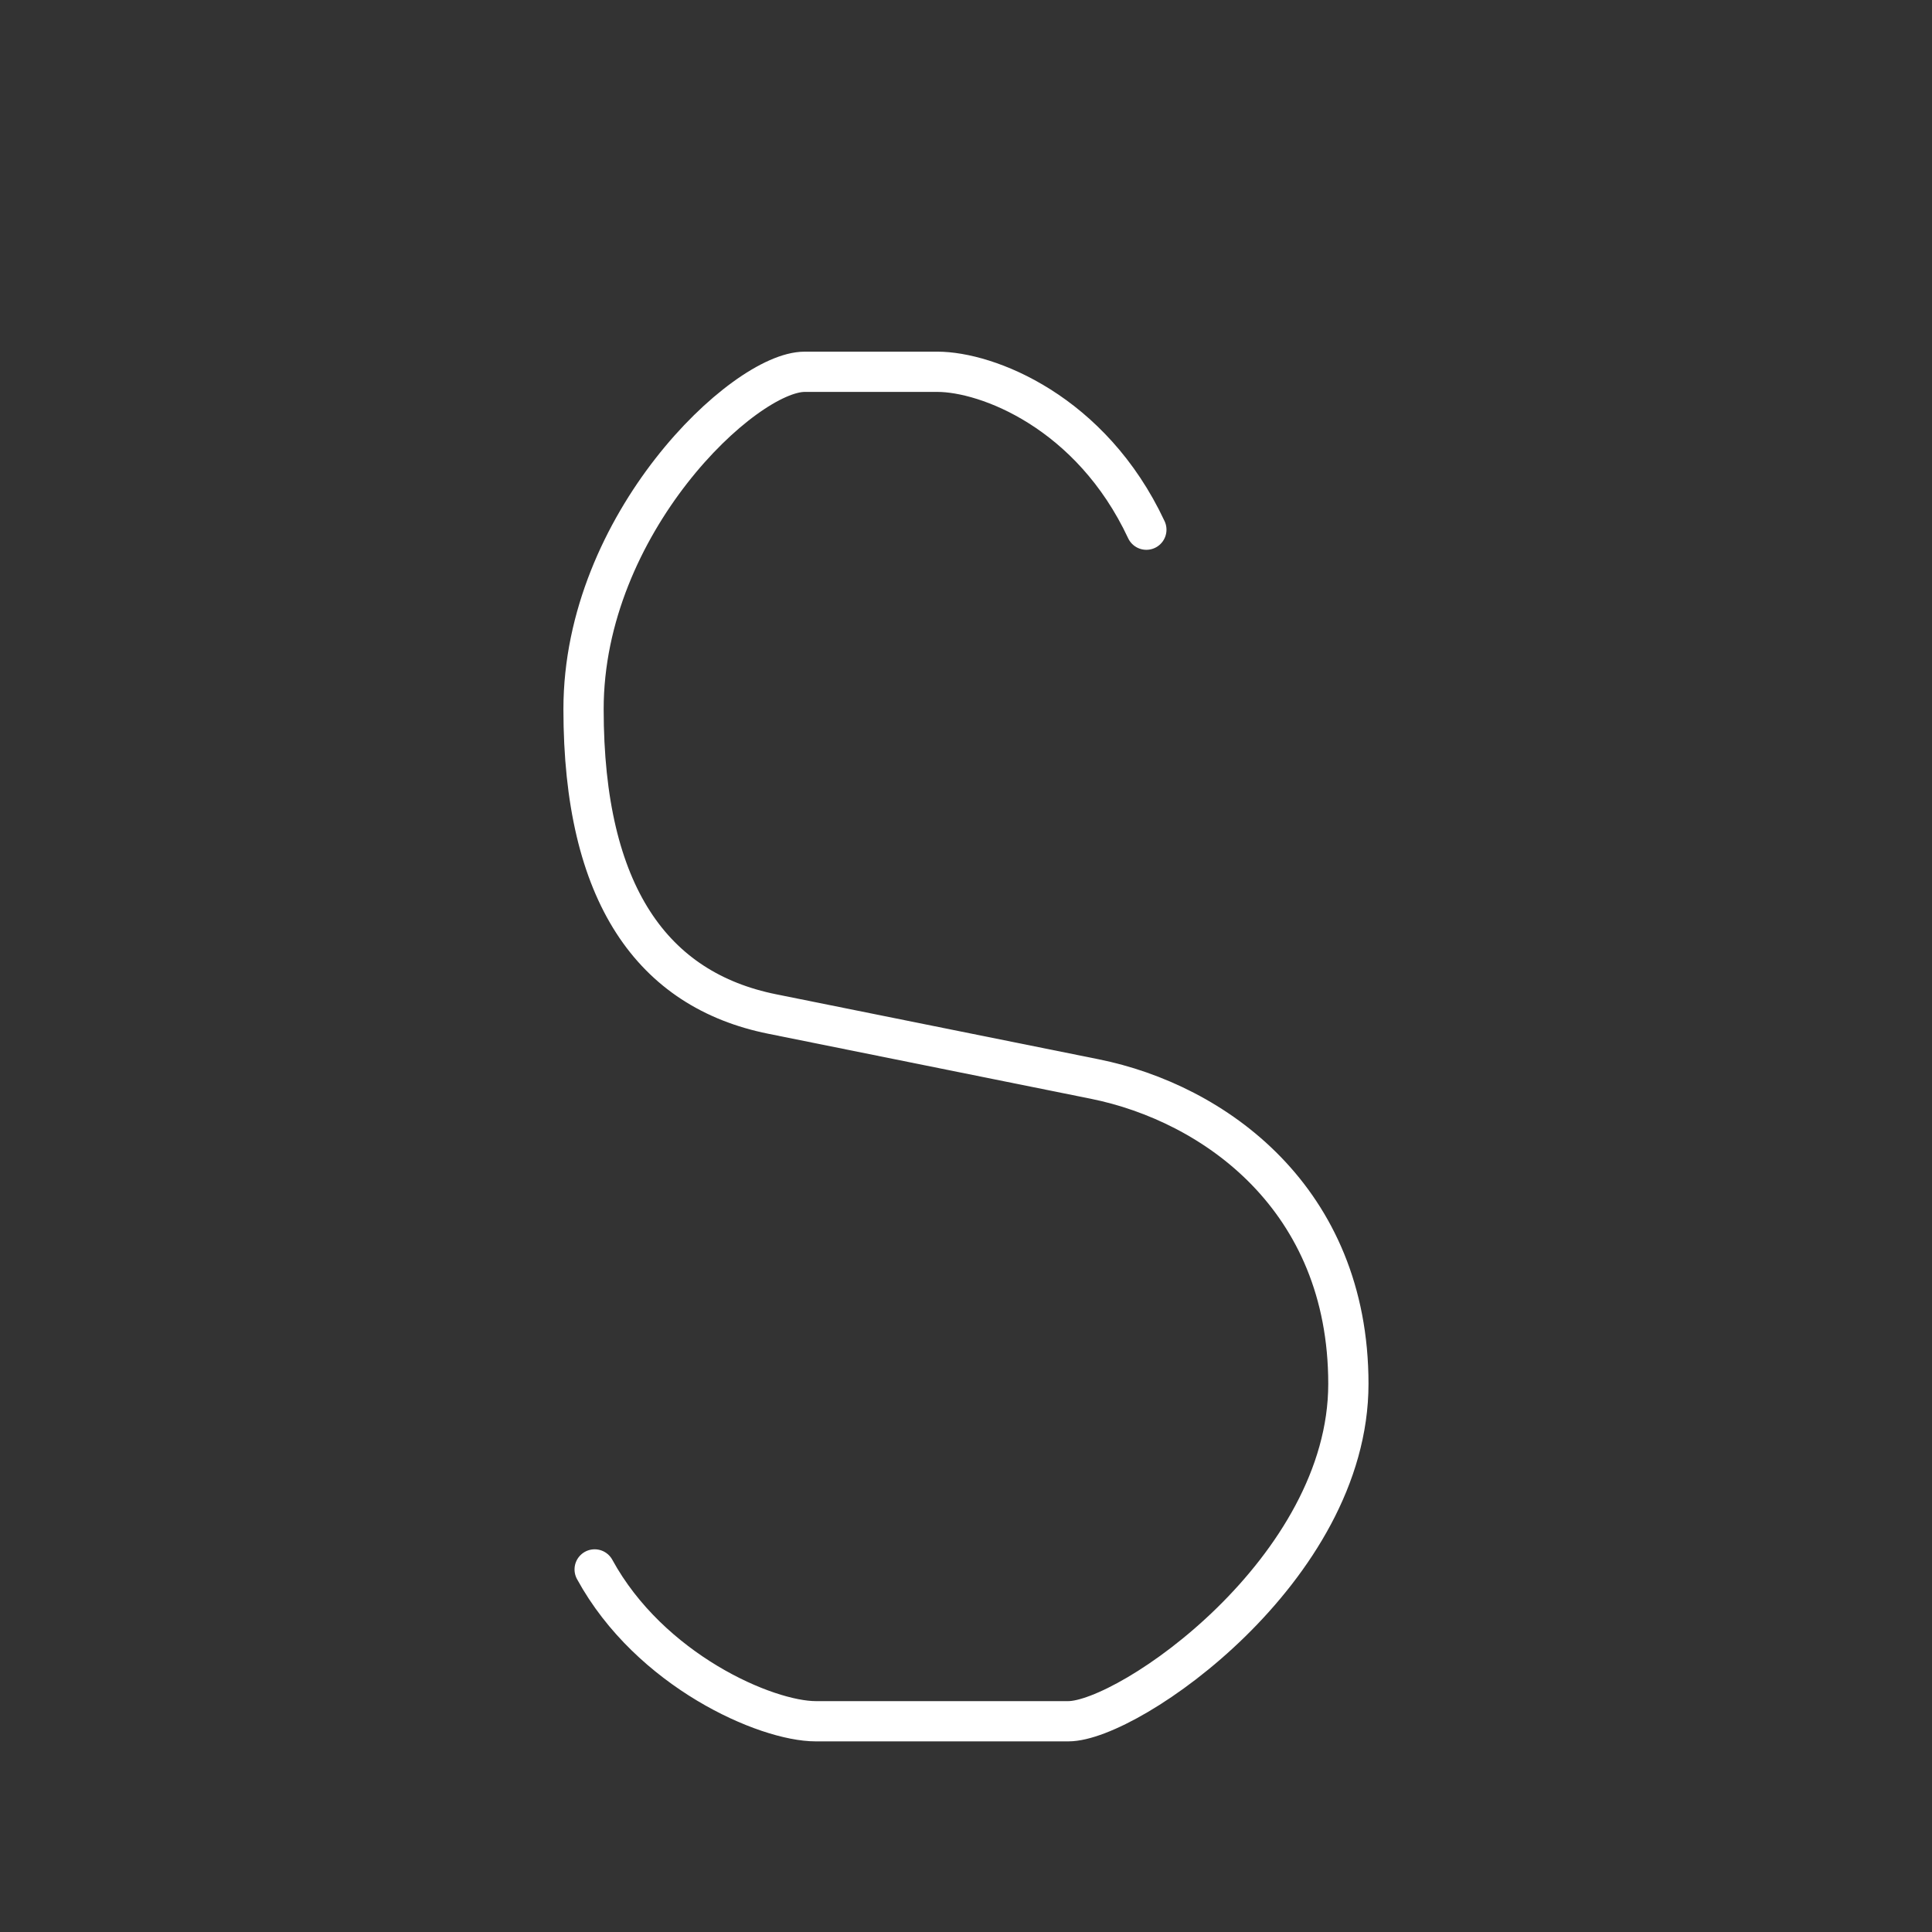 <?xml version="1.0" encoding="UTF-8" standalone="no"?>
<!-- Created with Inkscape (http://www.inkscape.org/) -->

<svg
   width="48.0px"
   height="48.0px"
   viewBox="0 0 48.0 48.0"
   version="1.1"
   id="SVGRoot"
   inkscape:version="1.1 (c68e22c387, 2021-05-23)"
   sodipodi:docname="shaadi.svg"
   xmlns:inkscape="http://www.inkscape.org/namespaces/inkscape"
   xmlns:sodipodi="http://sodipodi.sourceforge.net/DTD/sodipodi-0.dtd"
   xmlns="http://www.w3.org/2000/svg"
   xmlns:svg="http://www.w3.org/2000/svg"
   xmlns:rdf="http://www.w3.org/1999/02/22-rdf-syntax-ns#"
   xmlns:cc="http://creativecommons.org/ns#"
   xmlns:dc="http://purl.org/dc/elements/1.1/">
  <rect x="0" y="0" width="48.0" height="48.0" fill="#333333" stroke="none"/>
  <sodipodi:namedview
     id="namedview7"
     pagecolor="#505050"
     bordercolor="#eeeeee"
     borderopacity="1"
     inkscape:pageshadow="0"
     inkscape:pageopacity="1"
     inkscape:pagecheckerboard="false"
     inkscape:document-units="px"
     showgrid="true"
     inkscape:showpageshadow="false"
     units="px"
     scale-x="1"
     inkscape:zoom="9.2969865"
     inkscape:cx="26.02994"
     inkscape:cy="23.394677"
     inkscape:current-layer="layer1">
    <inkscape:grid
       type="xygrid"
       id="grid2467" />
  </sodipodi:namedview>
  <defs
     id="defs2" />
  <g
     inkscape:label="Layer 1"
     inkscape:groupmode="layer"
     id="layer1">
    <path
       id="path2978"
       class="st1"
       d="m 14.774,38.992 c 1.374,2.515 4.258,3.772 5.494,3.772 h 6.274 c 1.511,0 6.958,-3.772 6.958,-8.382 0,-4.61 -3.34,-6.977 -6.302,-7.574 l -8.013,-1.615 c -2.962,-0.597 -4.687,-2.964 -4.687,-7.574 0,-4.61 3.983,-8.382 5.494,-8.382 h 3.297 c 1.236,0 3.819,0.989 5.192,3.923"
       style="stroke-width:1"
       sodipodi:nodetypes="czzsssszzc" />
  </g>
  <style
     type="text/css"
     id="style2742">
	.st0{fill:#FFFFFF;}
	.st1{fill:none;stroke:#FFFFFF;stroke-linecap:round;stroke-linejoin:round;}
	.st2{fill:none;stroke:#FFFFFF;stroke-linecap:round;stroke-linejoin:round;stroke-miterlimit:10;}
</style>
</svg>
